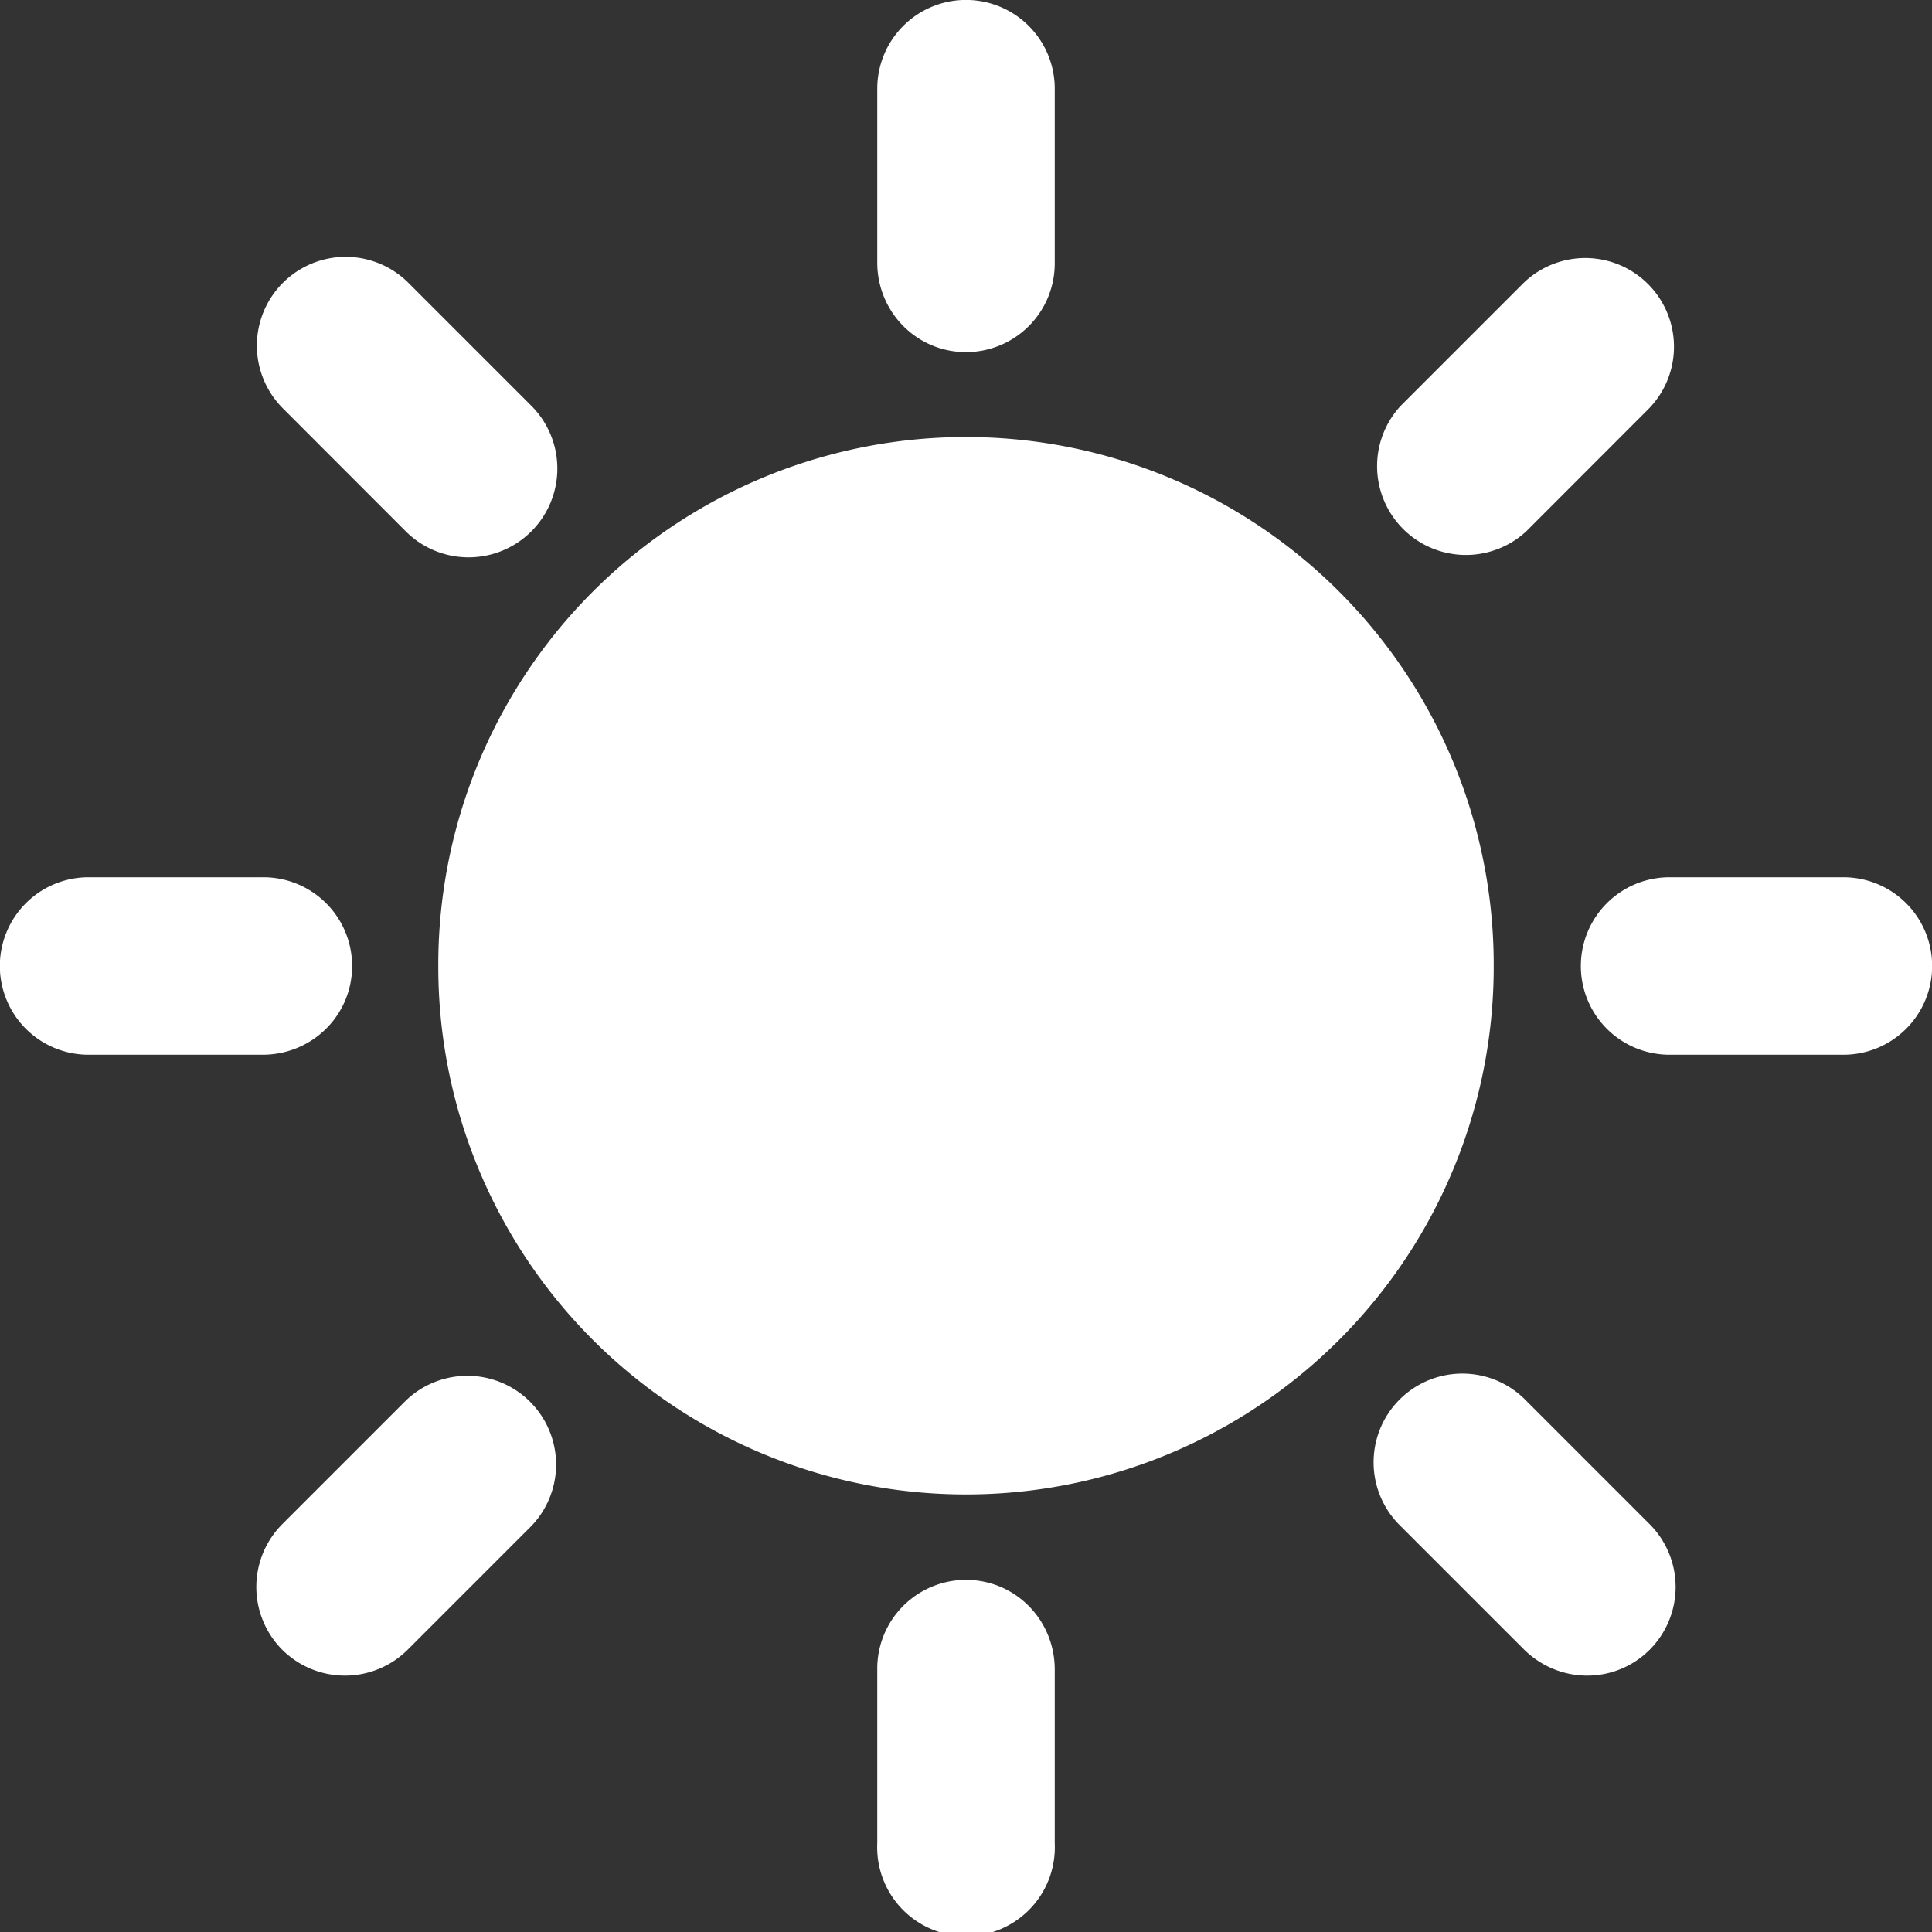 <!DOCTYPE svg PUBLIC "-//W3C//DTD SVG 1.1//EN" "http://www.w3.org/Graphics/SVG/1.1/DTD/svg11.dtd">

<!-- Uploaded to: SVG Repo, www.svgrepo.com, Transformed by: SVG Repo Mixer Tools -->
<svg width="800px" height="800px" viewBox="0 0 1024 1024" fill="#ffffff" class="icon" version="1.1" xmlns="http://www.w3.org/2000/svg" stroke="#ffffff">

<rect x="0" y="0" width="1024" height="1024" fill="#333333" stroke="none"/>

<g id="SVGRepo_bgCarrier" stroke-width="0"/>

<g id="SVGRepo_tracerCarrier" stroke-linecap="round" stroke-linejoin="round"/>

<g id="SVGRepo_iconCarrier">

<path d="M215.447 281.291a46.533 46.533 0 1 0 65.797-65.89l-65.146-65.146A46.533 46.533 0 1 0 150.301 216.098l65.146 65.192zM512 511.86m-279.197 0a279.197 279.197 0 1 0 558.393 0 279.197 279.197 0 1 0-558.393 0ZM186.131 512a46.533 46.533 0 0 0-46.998-46.533H46.952a46.533 46.533 0 1 0 0 93.066H139.133c25.965 0 46.998-20.614 46.998-46.533zM977.048 465.467h-92.135a46.533 46.533 0 0 0 0 93.066h92.135a46.533 46.533 0 1 0 0-93.066zM215.4 742.756l-65.146 65.146a46.672 46.672 0 0 0-0.326 66.123 46.626 46.626 0 0 0 66.123-0.326l65.146-65.146a46.533 46.533 0 0 0-65.797-65.797zM512 186.131a46.533 46.533 0 0 0 46.533-46.998V46.998a46.533 46.533 0 1 0-93.066 0v92.135c0 25.965 20.661 46.998 46.533 46.998zM512 837.869a46.533 46.533 0 0 0-46.533 47.045v92.135a46.579 46.579 0 1 0 93.066 0v-92.135c0-26.012-20.614-47.045-46.533-47.045zM808.553 281.291l65.146-65.192a46.533 46.533 0 0 0-65.797-65.797l-65.146 65.146a46.579 46.579 0 0 0 65.797 65.844zM808.553 742.756a46.533 46.533 0 1 0-65.797 65.797l65.146 65.146c18.38 18.38 47.789 18.613 66.123 0.326a46.626 46.626 0 0 0-0.326-66.123l-65.146-65.146z"/>

</g>

</svg>